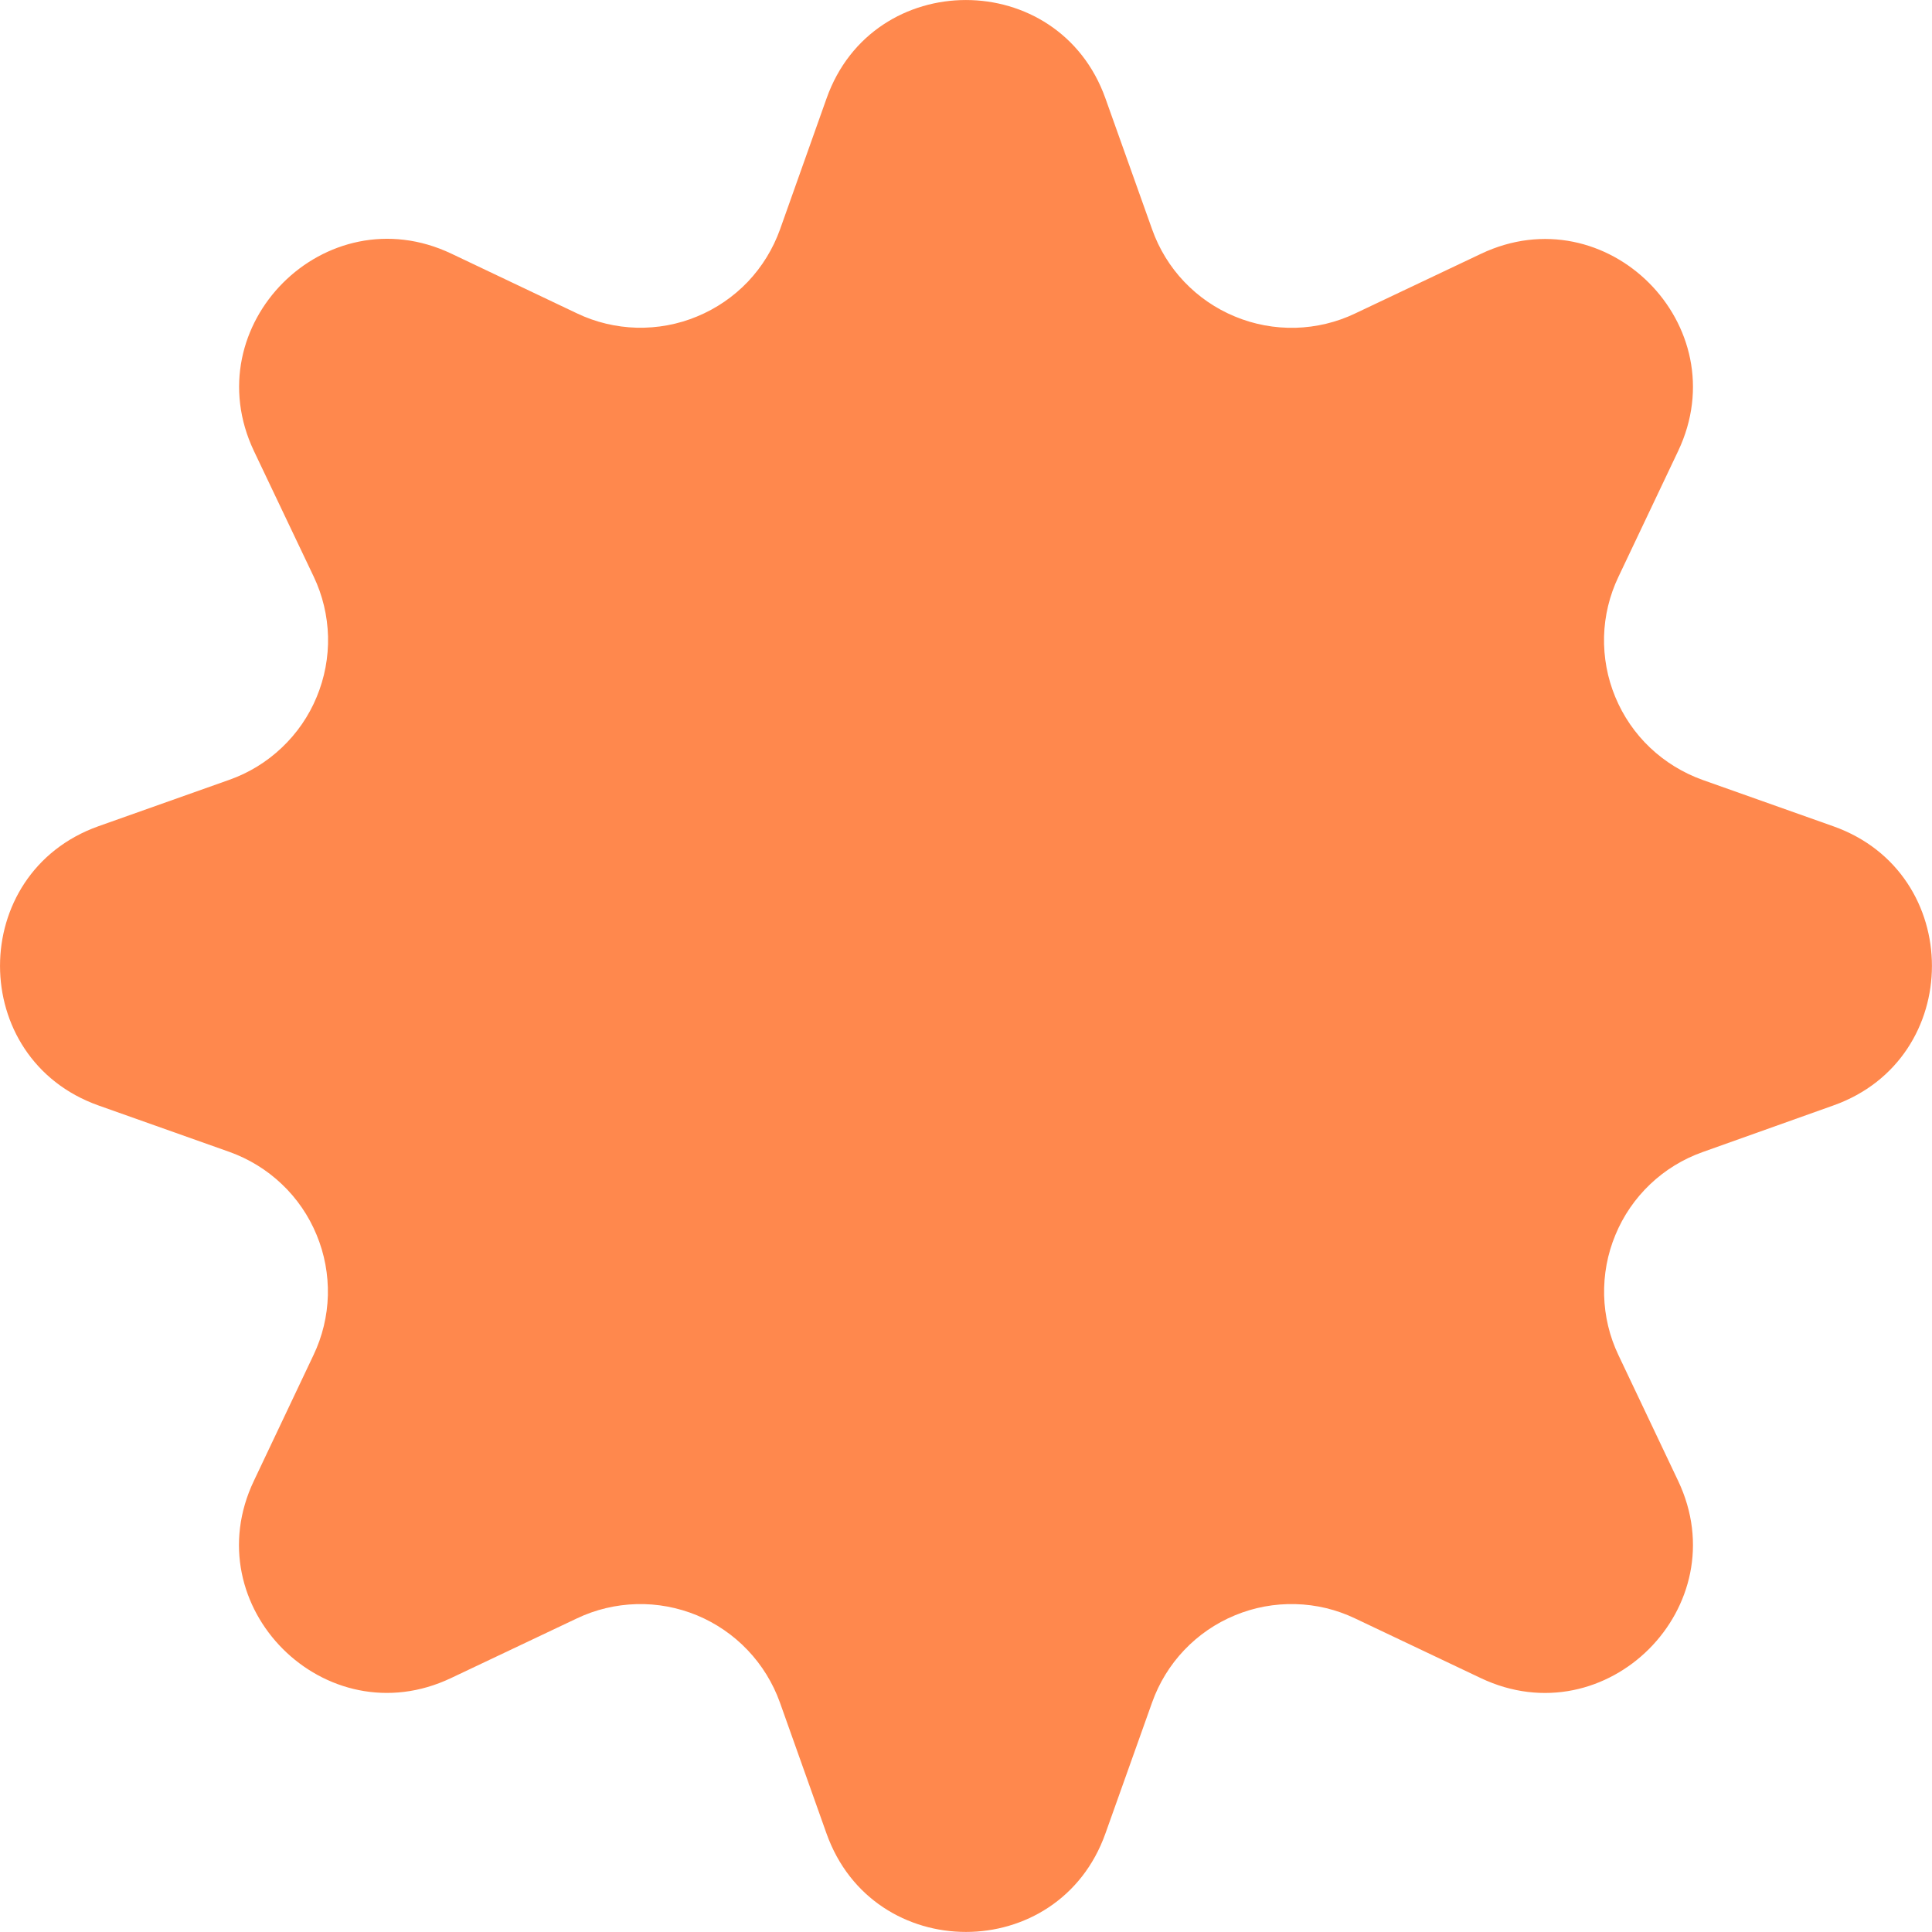 <svg width="24" height="24" viewBox="0 0 24 24" fill="none" xmlns="http://www.w3.org/2000/svg">
<path d="M13.732 1.222L14.312 2.849C14.398 3.092 14.534 3.314 14.711 3.5C14.889 3.687 15.103 3.834 15.341 3.932C15.579 4.031 15.834 4.078 16.092 4.072C16.349 4.065 16.602 4.005 16.834 3.894L18.395 3.154C19.957 2.41 21.588 4.042 20.846 5.604L20.105 7.165C19.994 7.397 19.933 7.65 19.926 7.907C19.92 8.165 19.967 8.421 20.066 8.659C20.164 8.896 20.311 9.111 20.498 9.288C20.685 9.465 20.907 9.601 21.149 9.688L22.776 10.265C24.407 10.845 24.407 13.152 22.776 13.732L21.149 14.312C20.907 14.398 20.685 14.534 20.499 14.711C20.312 14.889 20.165 15.103 20.067 15.341C19.968 15.579 19.921 15.834 19.927 16.092C19.934 16.349 19.994 16.602 20.105 16.834L20.846 18.395C21.588 19.957 19.957 21.588 18.395 20.846L16.834 20.105C16.602 19.994 16.349 19.933 16.092 19.927C15.835 19.92 15.579 19.967 15.341 20.066C15.103 20.164 14.889 20.311 14.711 20.498C14.534 20.684 14.398 20.906 14.312 21.148L13.732 22.776C13.152 24.407 10.847 24.407 10.267 22.776L9.688 21.148C9.601 20.906 9.465 20.685 9.287 20.498C9.11 20.312 8.896 20.165 8.658 20.066C8.42 19.968 8.164 19.92 7.907 19.927C7.65 19.934 7.397 19.994 7.165 20.105L5.604 20.845C4.042 21.588 2.41 19.957 3.154 18.395L3.894 16.834C4.005 16.602 4.066 16.349 4.073 16.091C4.079 15.834 4.032 15.578 3.933 15.34C3.835 15.102 3.688 14.887 3.501 14.71C3.314 14.532 3.092 14.396 2.849 14.309L1.222 13.732C-0.407 13.152 -0.407 10.845 1.222 10.264L2.849 9.687C3.092 9.601 3.314 9.465 3.501 9.287C3.688 9.11 3.836 8.896 3.934 8.658C4.033 8.42 4.081 8.164 4.075 7.907C4.068 7.649 4.008 7.396 3.897 7.163L3.155 5.604C2.413 4.04 4.043 2.409 5.607 3.151L7.168 3.893C7.4 4.004 7.653 4.064 7.91 4.071C8.167 4.077 8.423 4.03 8.66 3.931C8.898 3.833 9.112 3.686 9.29 3.5C9.467 3.313 9.603 3.092 9.69 2.849L10.268 1.222C10.845 -0.407 13.152 -0.407 13.732 1.222H13.732Z" fill="#FF884D"/>
</svg>
